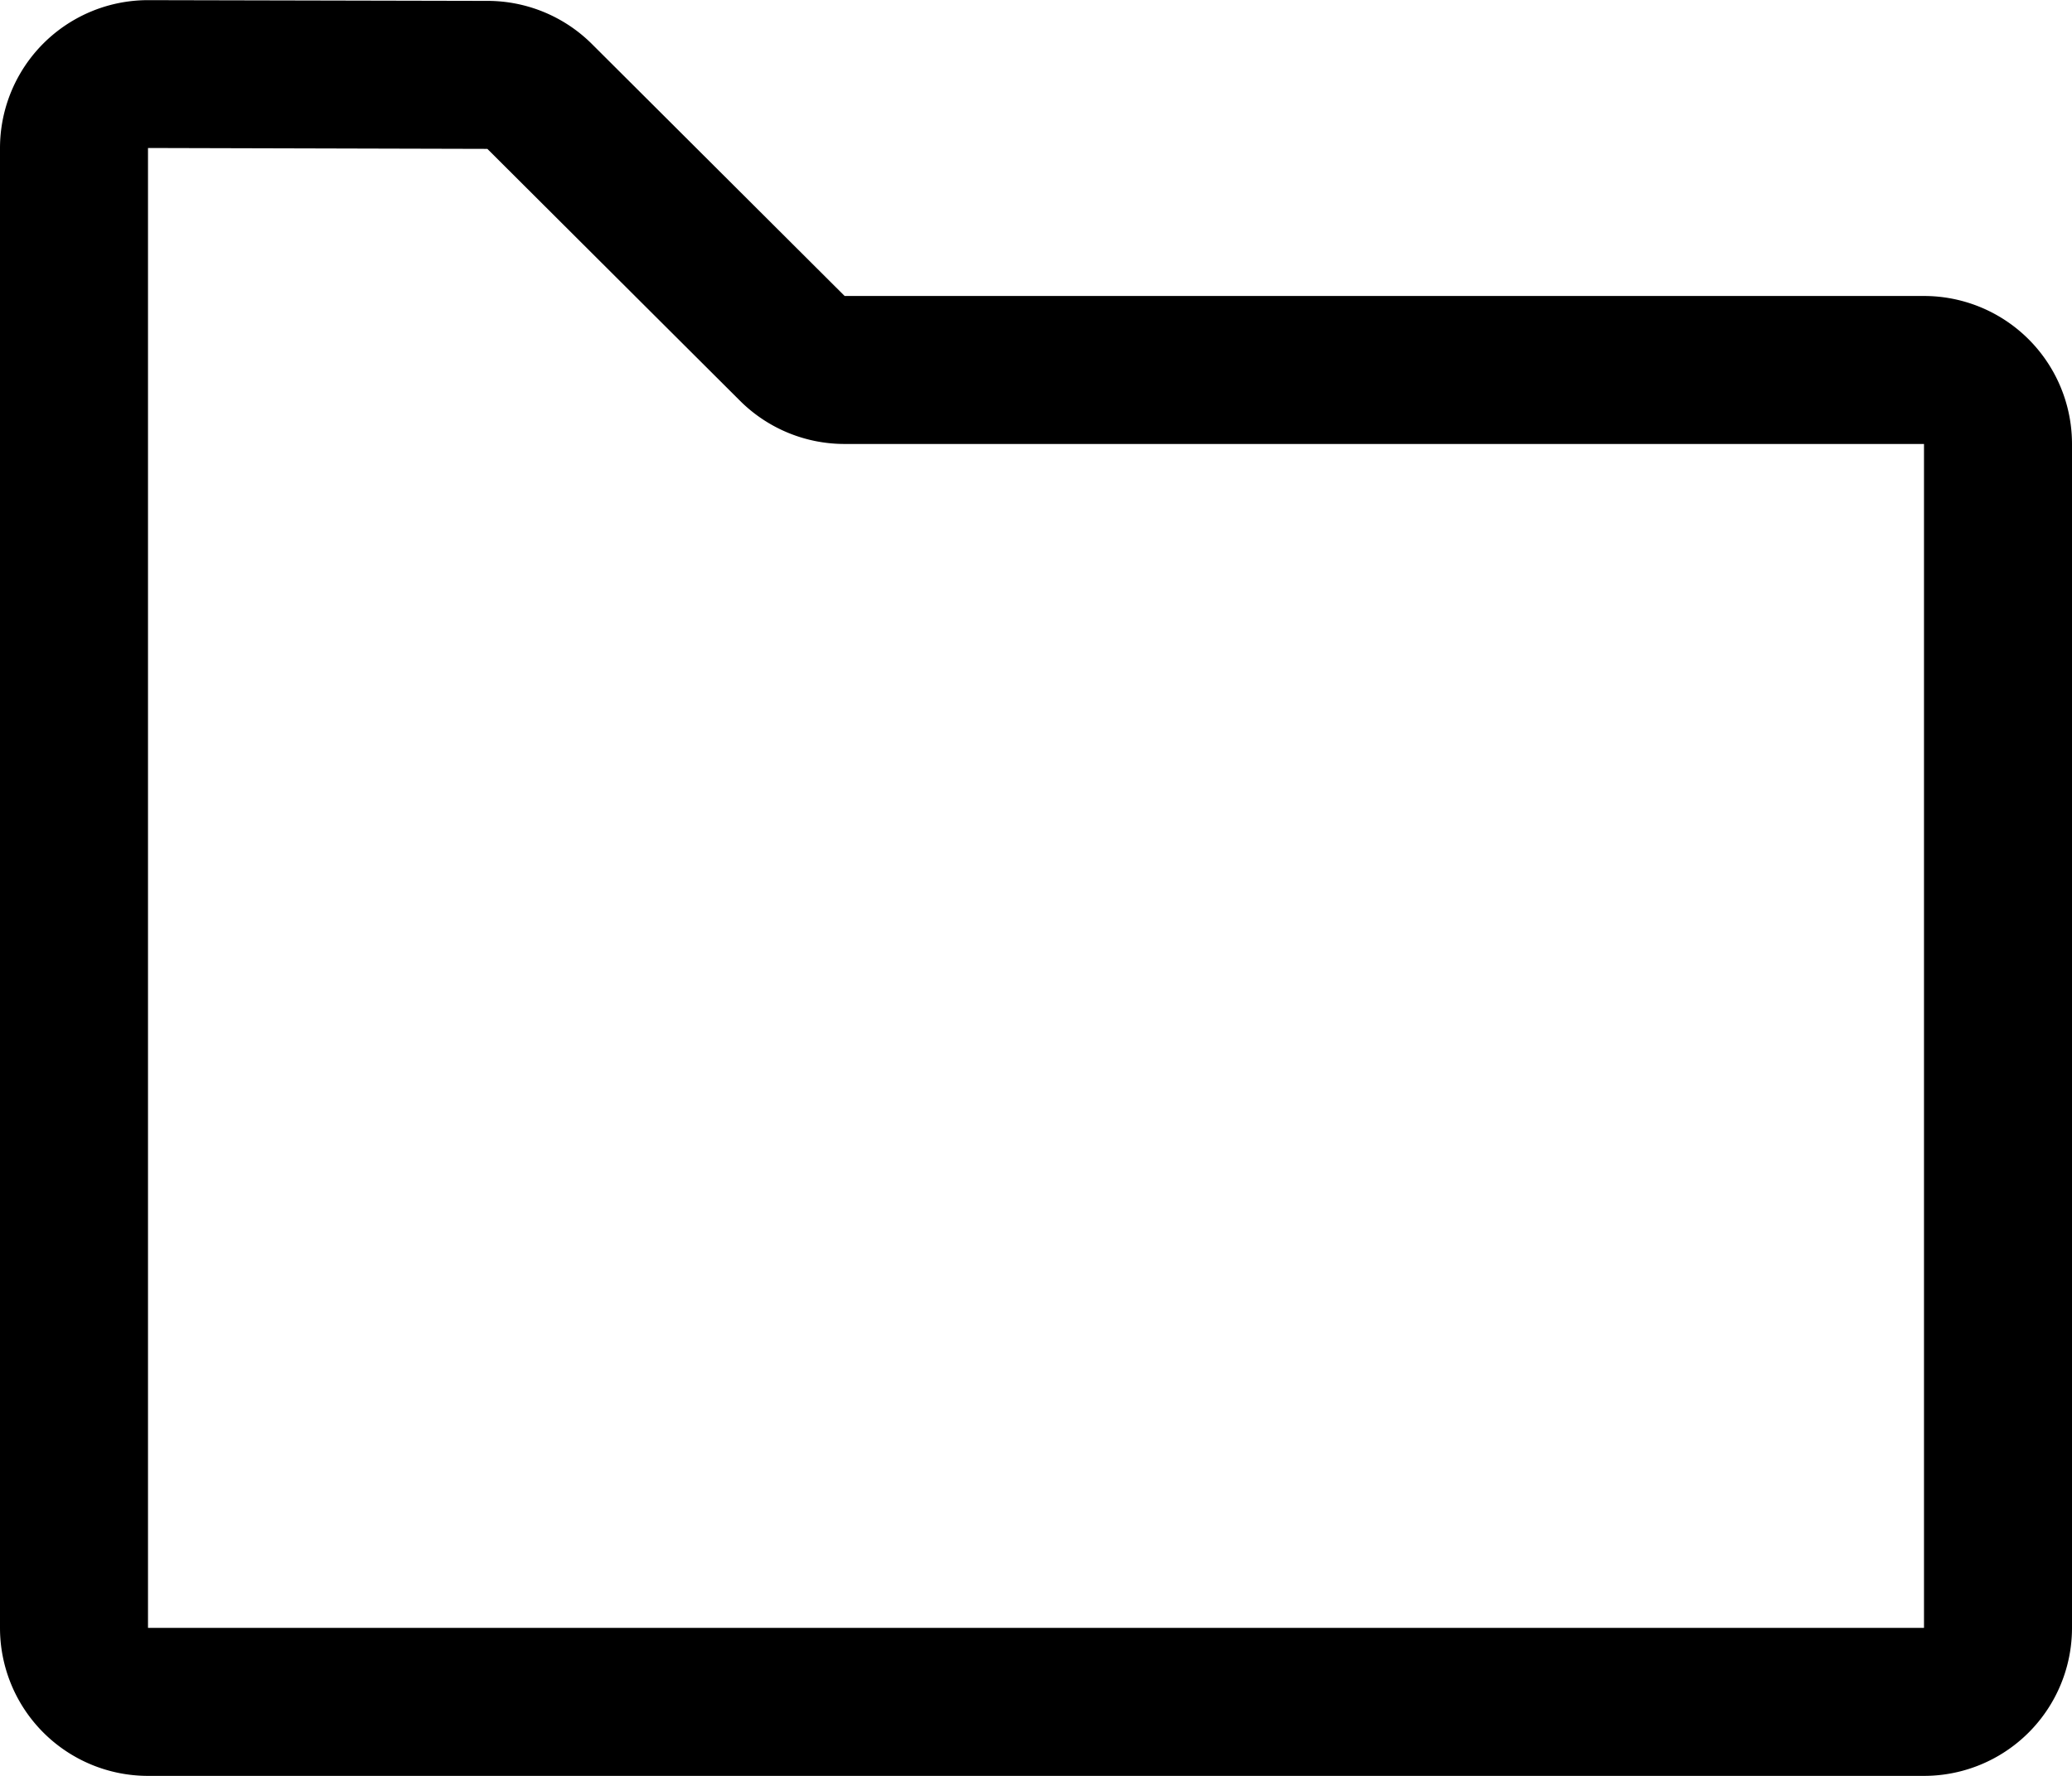 <svg width="14" height="12" fill-rule="evenodd"><path d="M13 12H1a1 1 0 0 1-1-1V1.001a1 1 0 0 1 1.002-1l2.293.005a1 1 0 0 1 .704.291L5.707 2H13a1 1 0 0 1 1 1v8a1 1 0 0 1-1 1zm0-9H5.707A1 1 0 0 1 5 2.708L3.293 1.006 1 1V11h12V3z" fill-rule="nonzero"></path></svg>